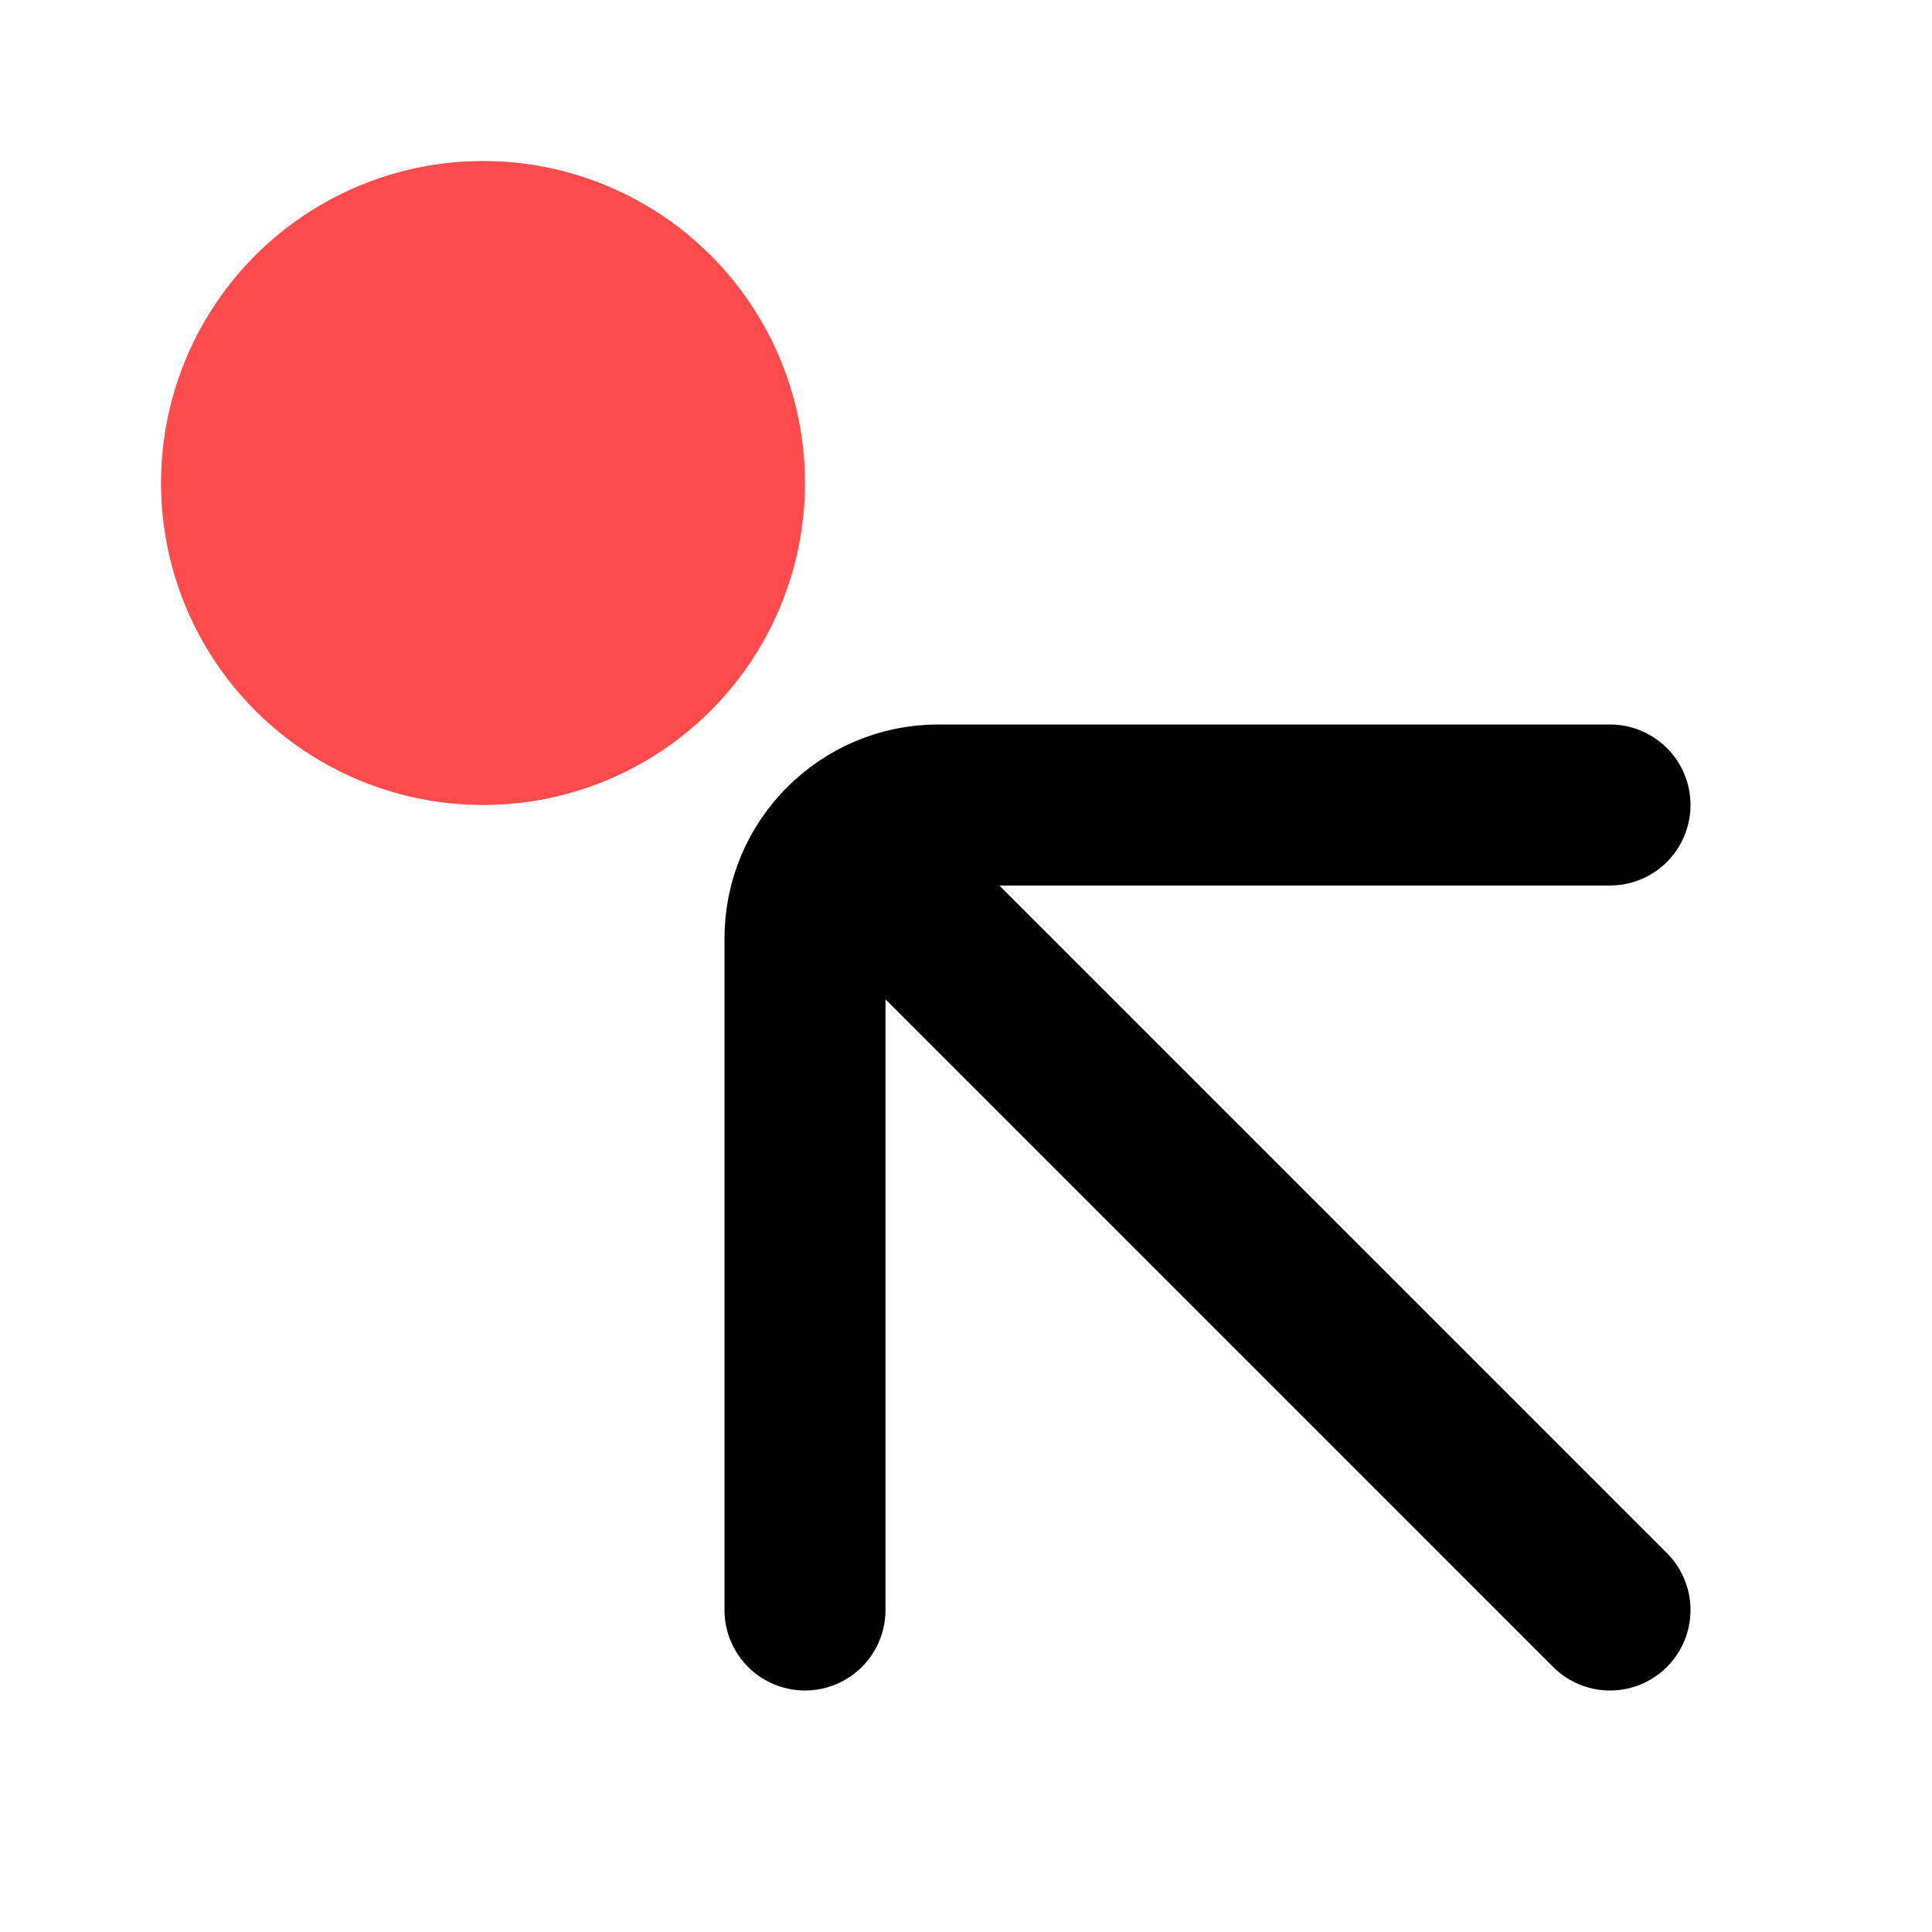 <svg width="12" height="12" viewBox="0 0 12 12" fill="none" xmlns="http://www.w3.org/2000/svg">
<path d="M5.248 5.248L10 10M5 10V5.827C5 5.372 5.372 5 5.827 5H10" stroke="black" stroke-miterlimit="10" stroke-linecap="round" stroke-linejoin="round"/>
<circle cx="3" cy="3" r="2" fill="#FF4B4B"/>
</svg>
